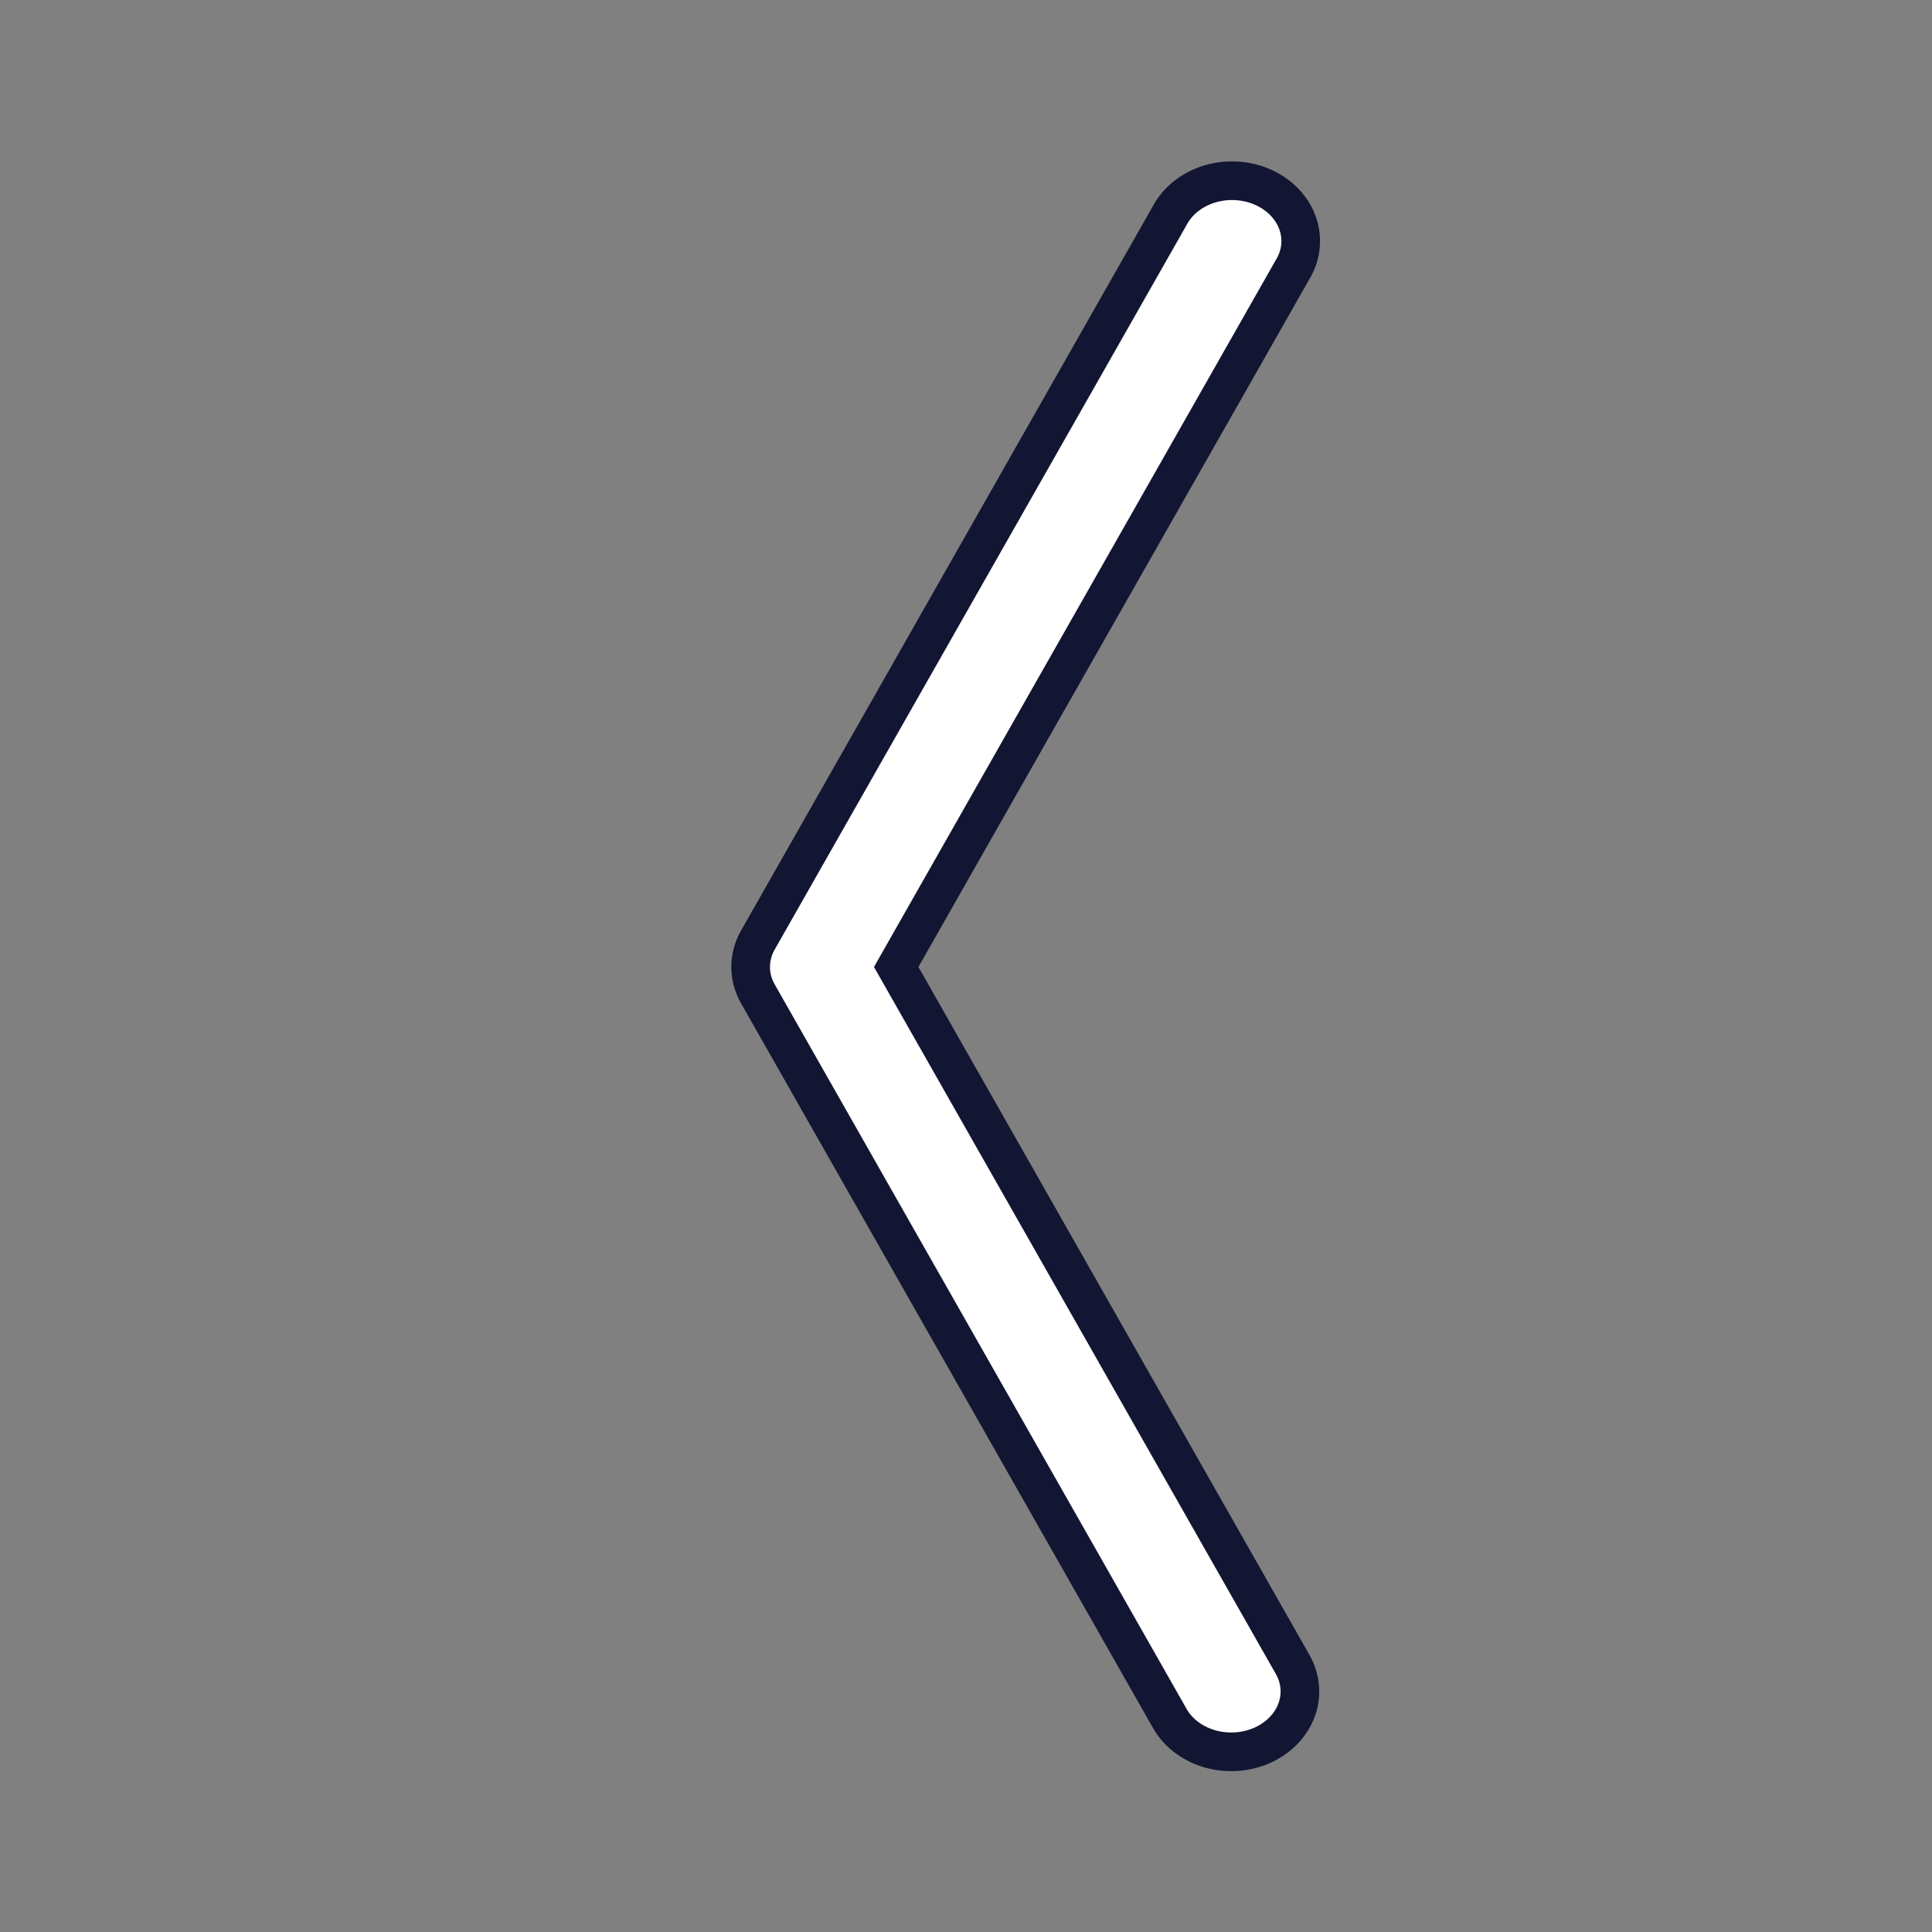 <?xml version="1.0" encoding="UTF-8" standalone="no"?>
<svg
   xmlns:dc="http://purl.org/dc/elements/1.1/"
   xmlns:cc="http://creativecommons.org/ns#"
   xmlns:rdf="http://www.w3.org/1999/02/22-rdf-syntax-ns#"
   xmlns:svg="http://www.w3.org/2000/svg"
   xmlns="http://www.w3.org/2000/svg"
   xmlns:sodipodi="http://sodipodi.sourceforge.net/DTD/sodipodi-0.dtd"
   xmlns:inkscape="http://www.inkscape.org/namespaces/inkscape"
   width="16"
   height="16"
   fill="currentColor"
   class="bi bi-chevron-compact-right"
   viewBox="0 0 16 16"
   version="1.1"
   id="svg4"
   sodipodi:docname="custom-chevron-left.svg"
   inkscape:version="0.92.5 (2060ec1f9f, 2020-04-08)">
  <rect x="0" y="0" width="16" height="16" fill="#808080" stroke="none"/>
  <defs
     id="defs8" />
  <sodipodi:namedview
     pagecolor="#ffffff"
     bordercolor="#666666"
     borderopacity="1"
     objecttolerance="10"
     gridtolerance="10"
     guidetolerance="10"
     inkscape:pageopacity="0"
     inkscape:pageshadow="2"
     inkscape:window-width="1920"
     inkscape:window-height="960"
     id="namedview6"
     showgrid="false"
     inkscape:zoom="45.254834"
     inkscape:cx="7.4006238"
     inkscape:cy="7.6956973"
     inkscape:window-x="0"
     inkscape:window-y="27"
     inkscape:window-maximized="1"
     inkscape:current-layer="svg4" />
  <path
     d="m 10.451,14.455 a 0.569,0.5 0 0 1 -0.763,-0.223 L 6.277,8.232 a 0.569,0.5 0 0 1 0,-0.448 l 3.411,-6 a 0.569,0.5 0 1 1 1.017,0.448 l -3.283,5.776 3.283,5.776 a 0.569,0.5 0 0 1 -0.254,0.671 z"
     id="path2"
     style="fill:#ffffff;fill-opacity:1;fill-rule:evenodd;stroke:#121633;stroke-width:0.32;stroke-miterlimit:4;stroke-dasharray:none;stroke-opacity:1"
     inkscape:connector-curvature="0" />
</svg>
